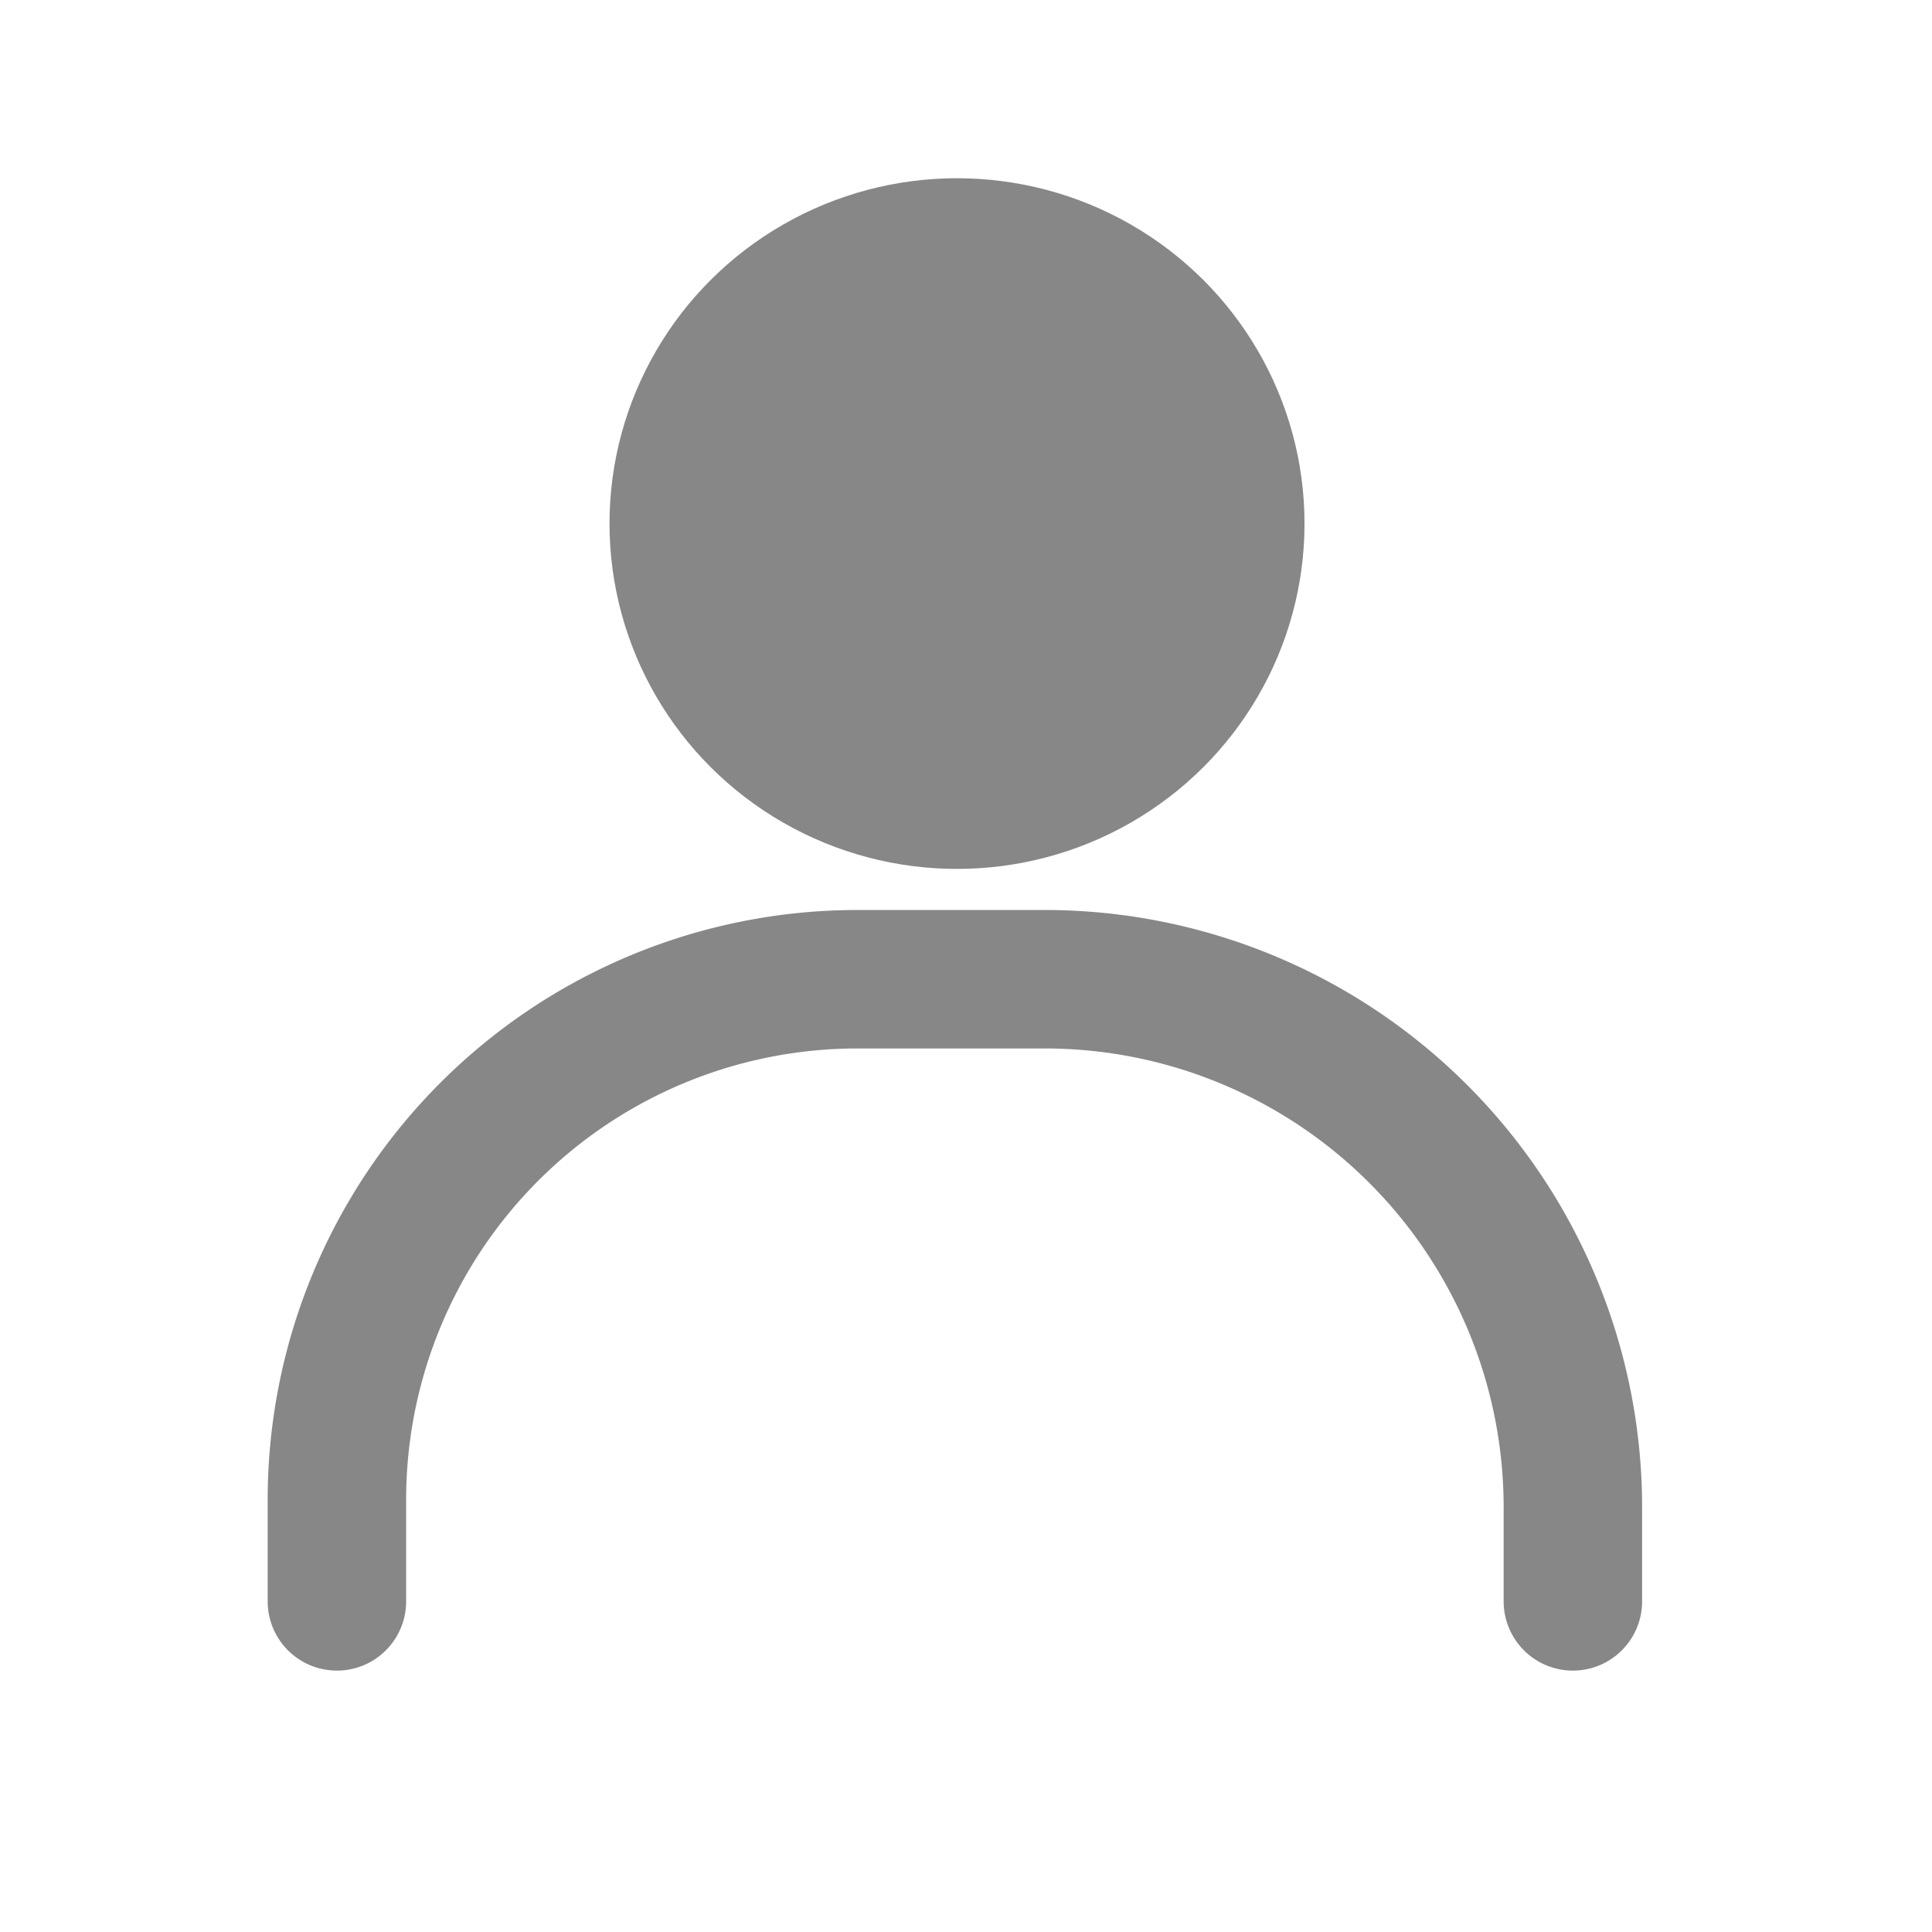 <svg id="Layer_2" data-name="Layer 2" xmlns="http://www.w3.org/2000/svg" viewBox="0 0 600 600"><defs><style>.cls-1{fill:none;stroke-width:43px;}.cls-1,.cls-2{stroke:#878787;stroke-linecap:round;stroke-miterlimit:10;}.cls-2{fill:#878787;stroke-width:17px;}</style></defs><path class="cls-1" d="M104.63,497.32V465.76A161.65,161.65,0,0,1,266.28,304.11h58.19a164,164,0,0,1,164,164v29.21"/><ellipse class="cls-2" cx="297.21" cy="162.6" rx="99.42" ry="98.75"/></svg>